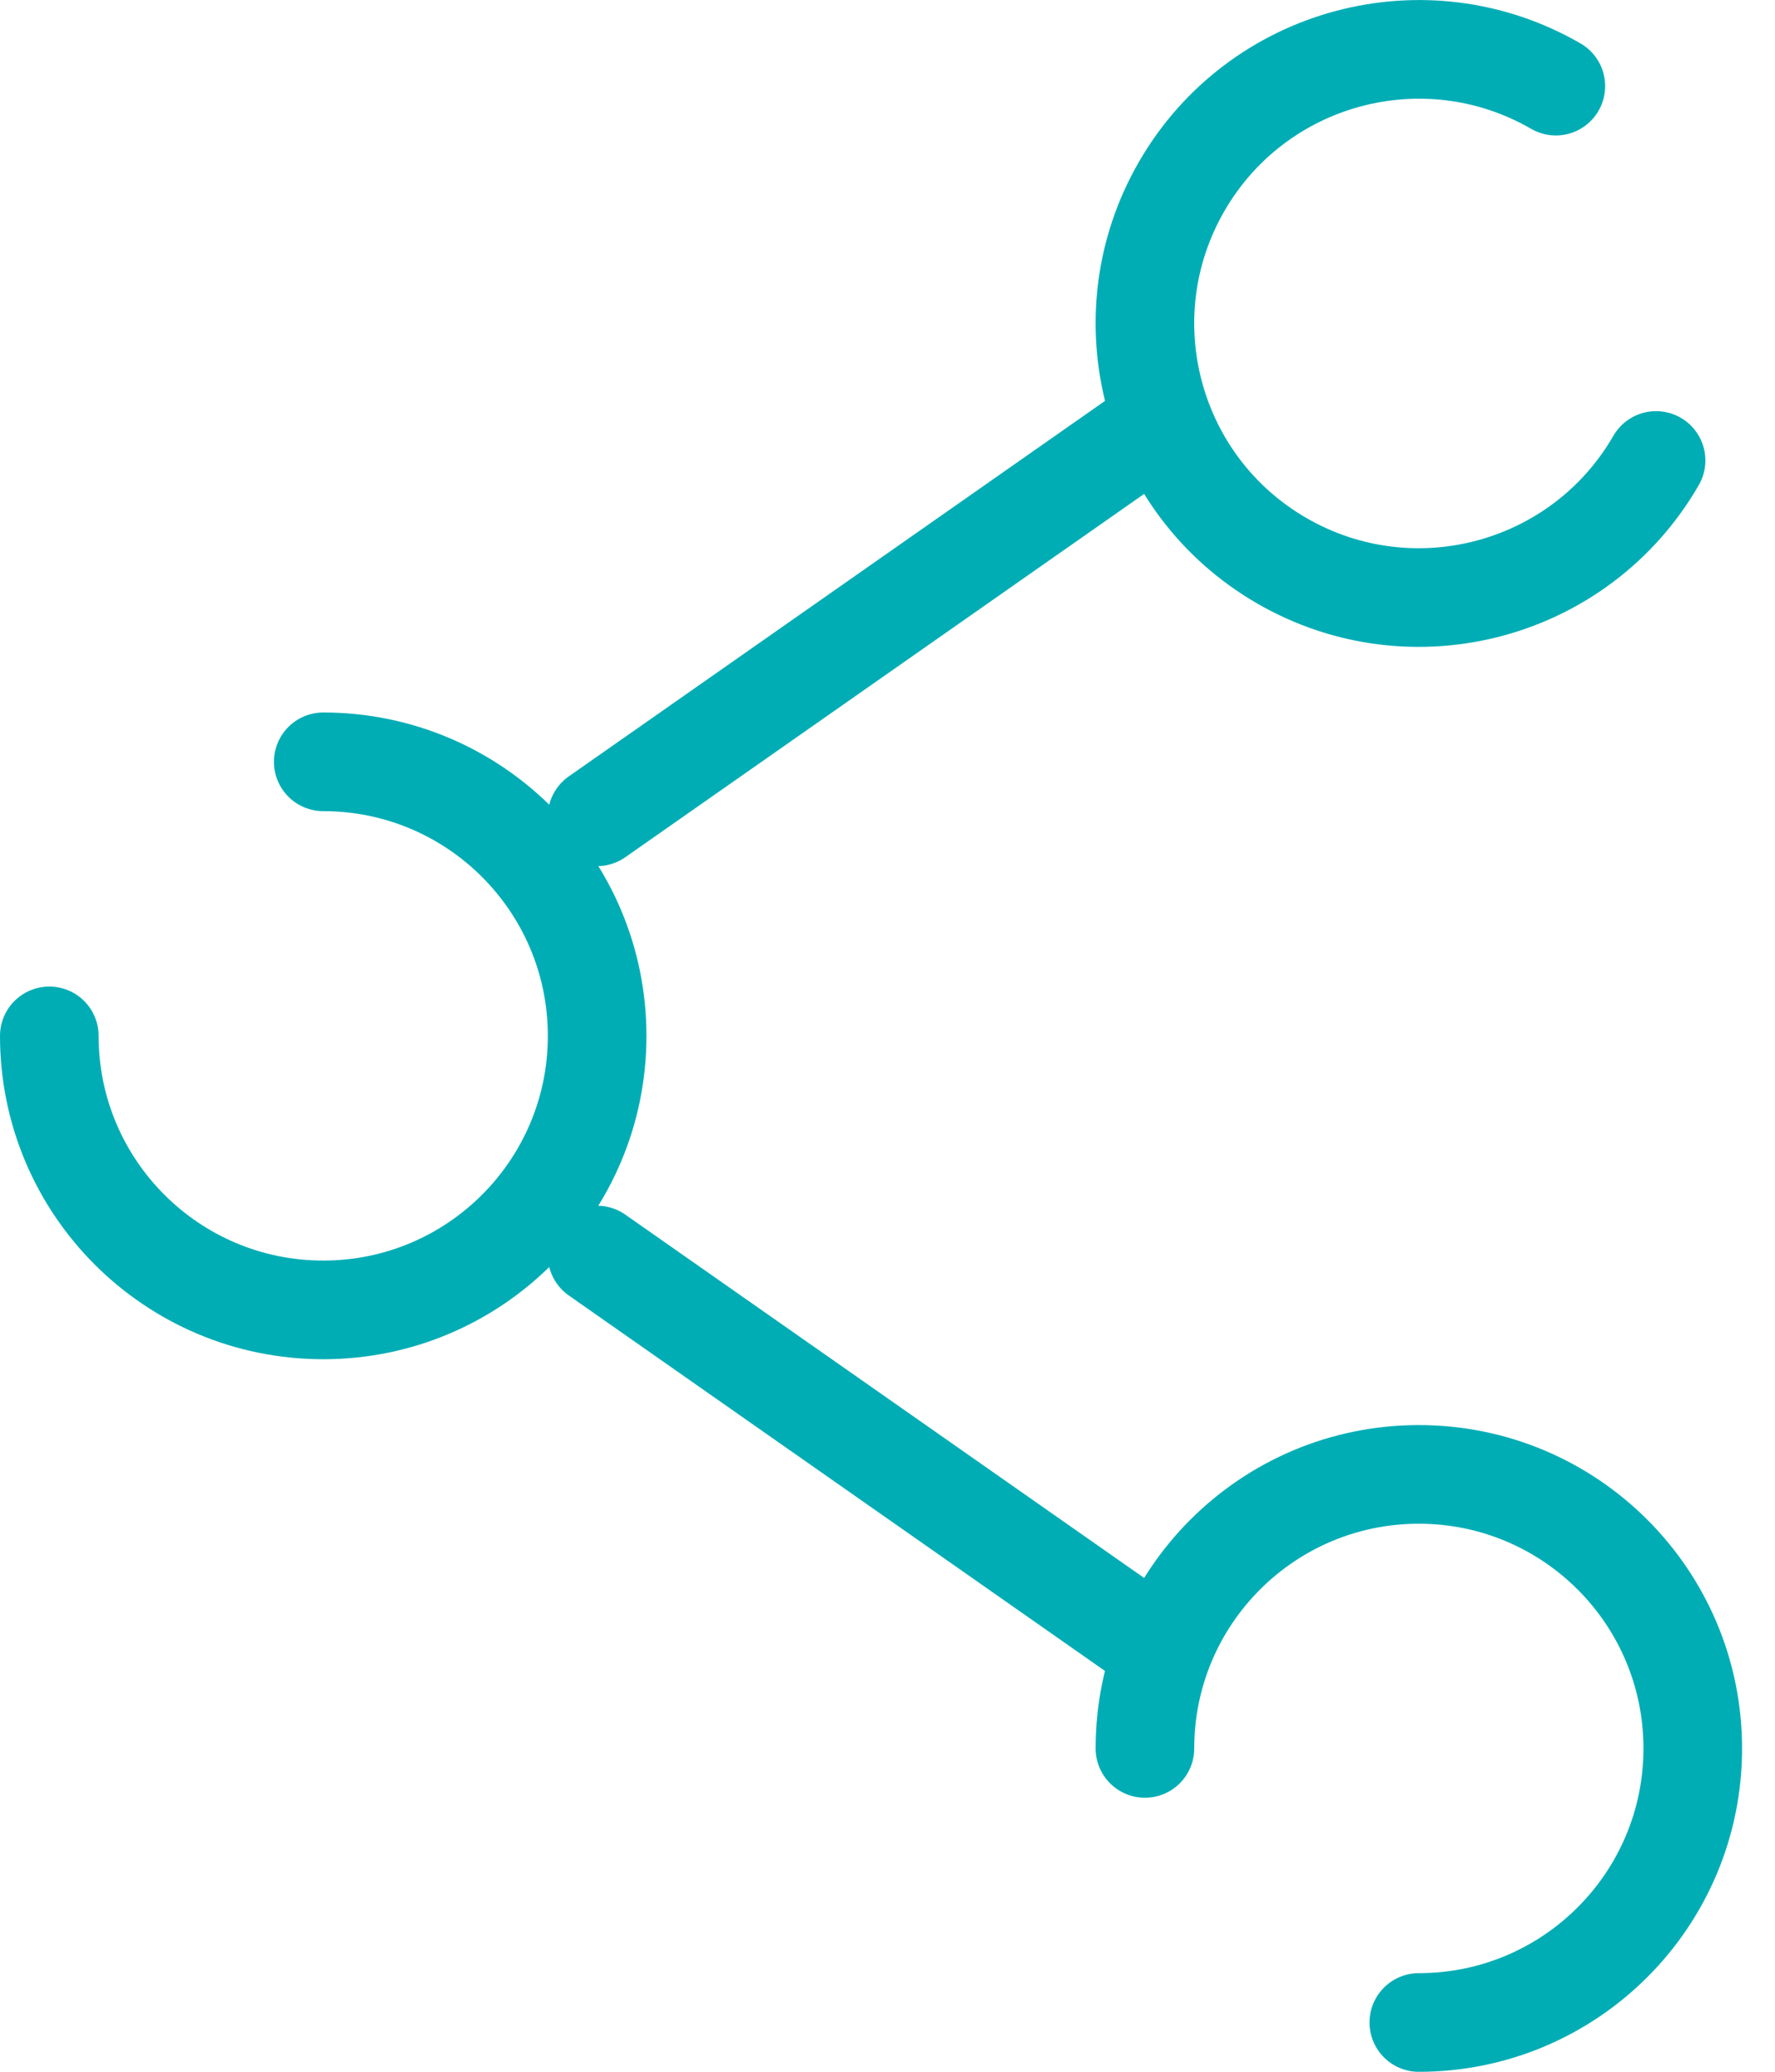 <svg width="36" height="42" viewBox="0 0 36 42" fill="none" xmlns="http://www.w3.org/2000/svg">
<path d="M1 21C1 24.068 3.487 26.555 6.556 26.555C9.624 26.555 12.111 24.068 12.111 21C12.111 17.932 9.624 15.444 6.556 15.444" stroke="#00ADB5" stroke-width="2" stroke-linecap="round"/>
<path d="M23.221 8.781L12.109 16.559" stroke="#00ADB5" stroke-width="2" stroke-linecap="round"/>
<path d="M23.221 33.221L12.109 25.443" stroke="#00ADB5" stroke-width="2" stroke-linecap="round"/>
<path d="M28.776 41.001C31.845 41.001 34.332 38.513 34.332 35.445C34.332 32.377 31.845 29.89 28.776 29.89C25.708 29.89 23.221 32.377 23.221 35.445" stroke="#00ADB5" stroke-width="2" stroke-linecap="round"/>
<path d="M33.588 9.335C32.054 11.992 28.657 12.903 25.999 11.369C23.342 9.835 22.432 6.437 23.966 3.78C25.5 1.123 28.898 0.212 31.555 1.746" stroke="#00ADB5" stroke-width="2" stroke-linecap="round"/>
</svg>
